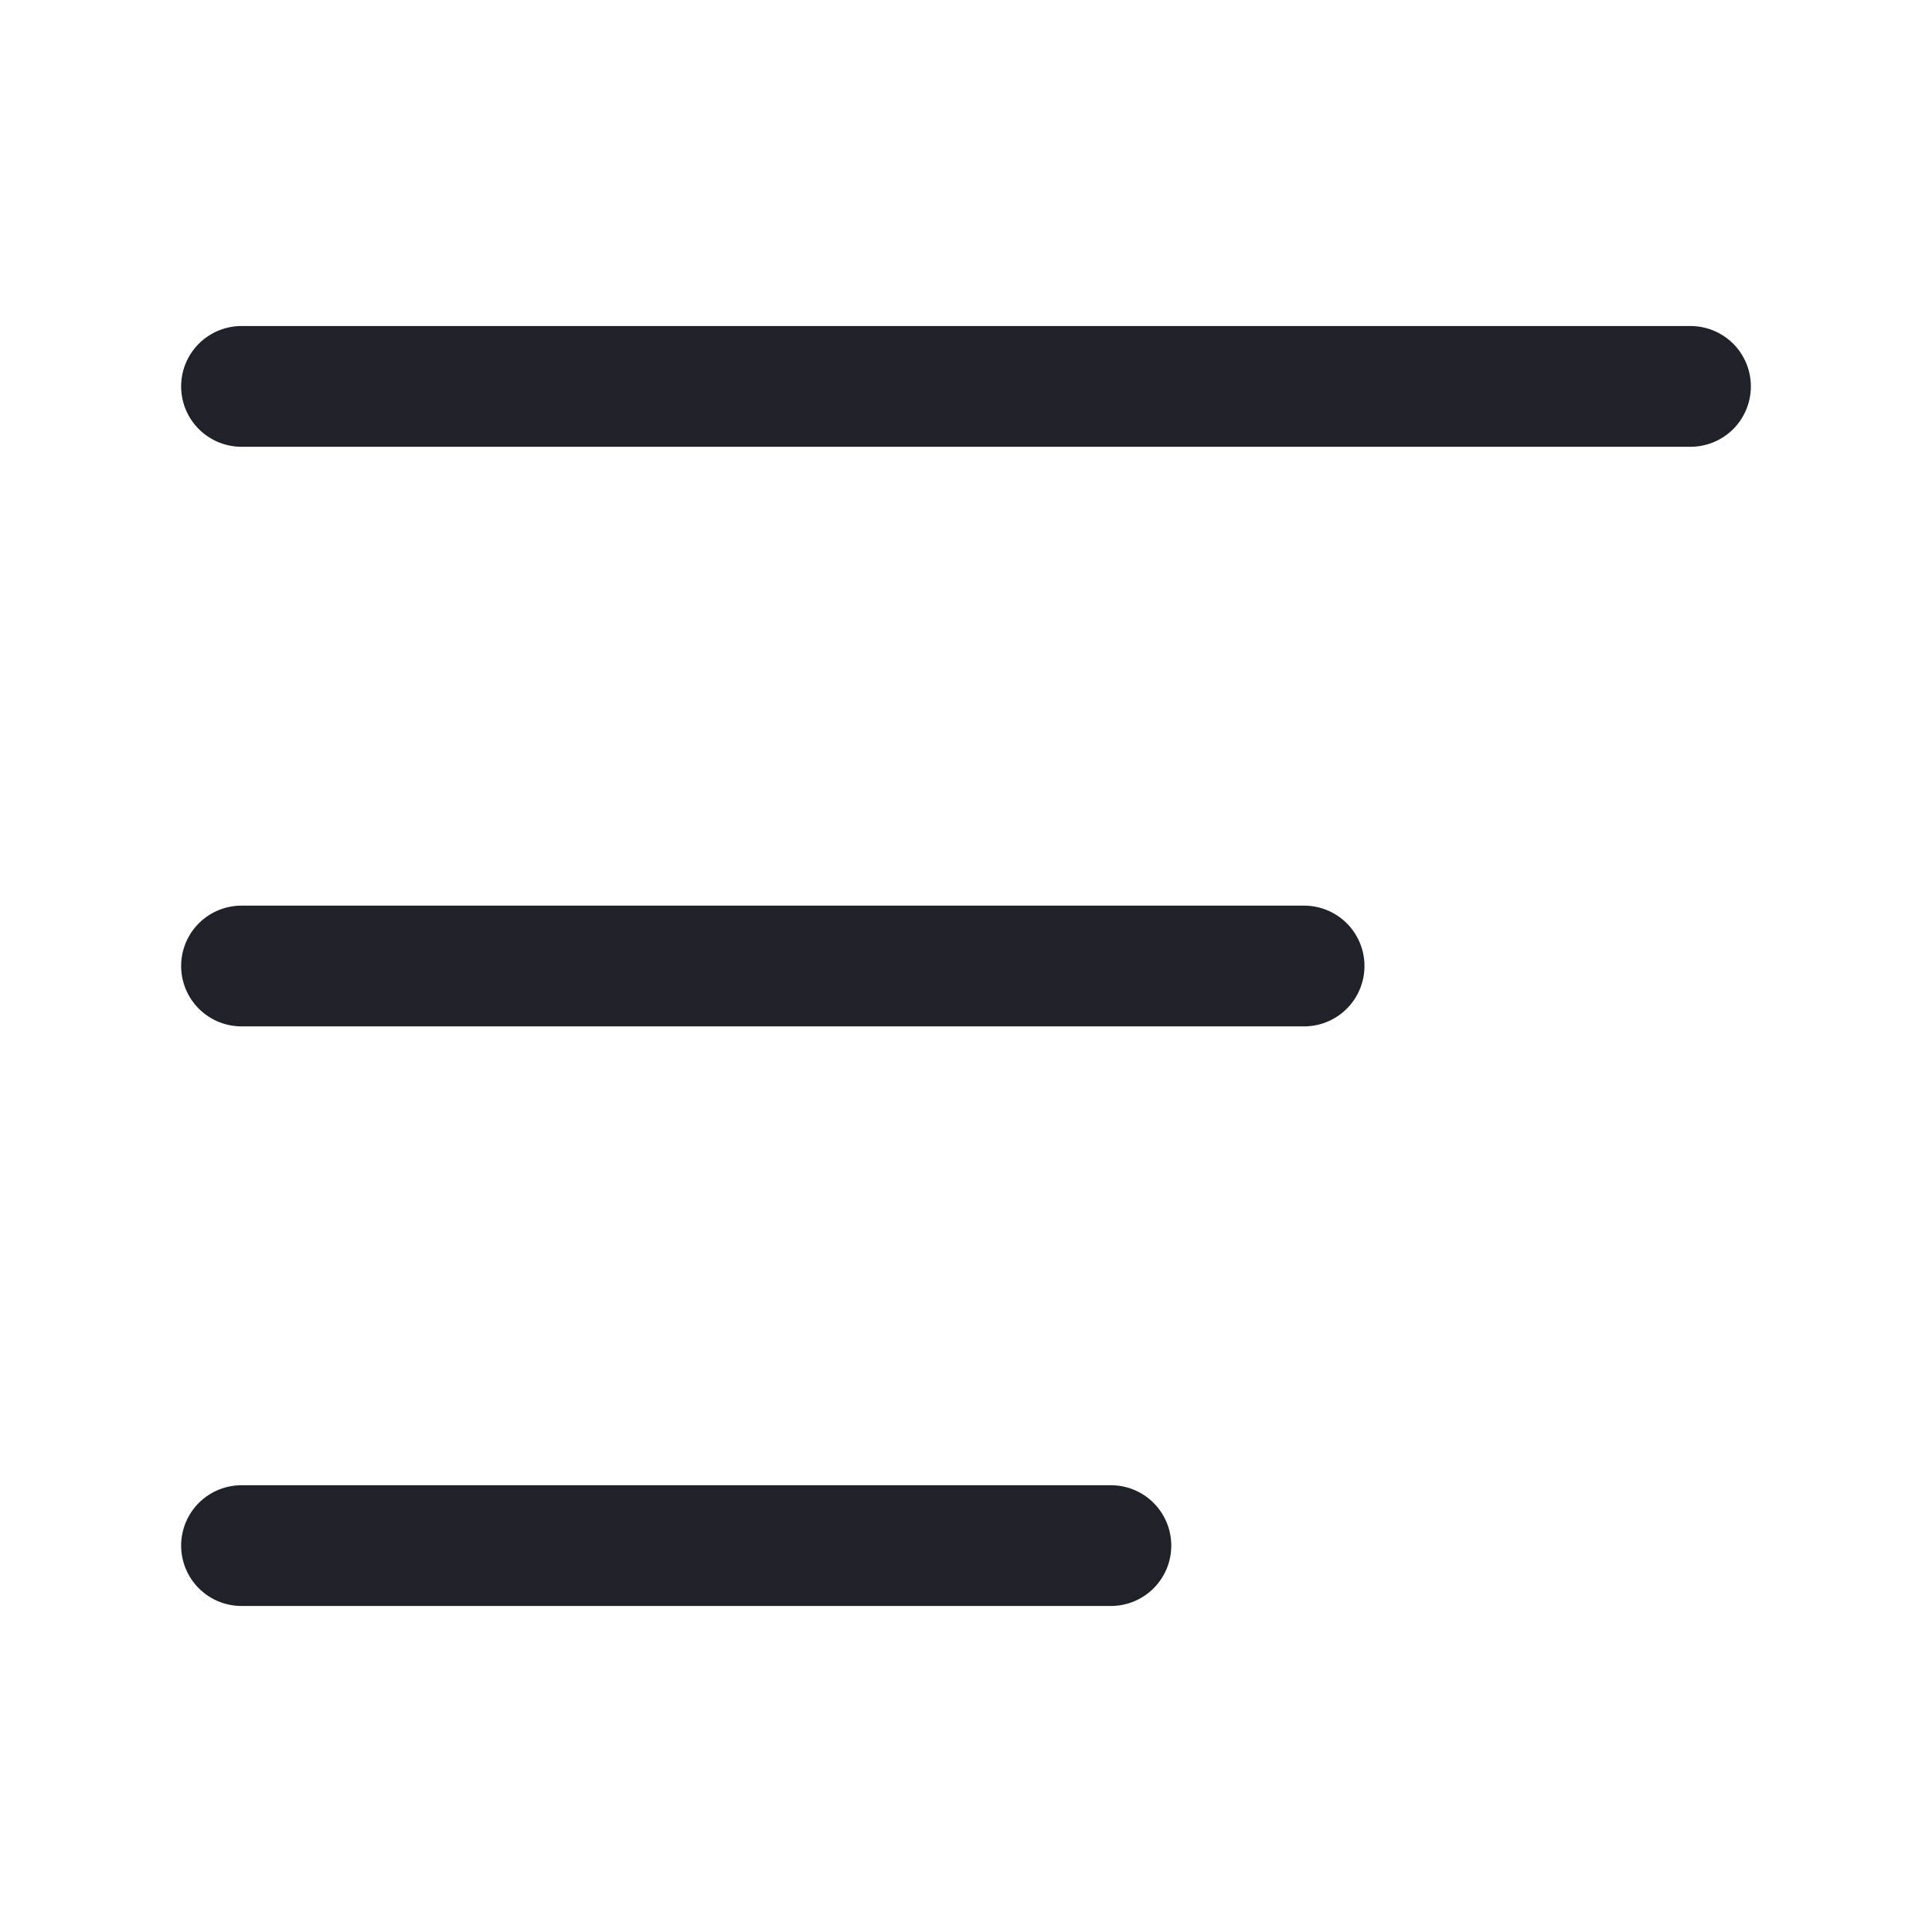 <svg width="20" height="20" viewBox="0 0 20 20" fill="none" xmlns="http://www.w3.org/2000/svg">
<path d="M2.5 4H17.5M2.5 10H13.5M2.5 16H11.5" stroke="#1F2329" stroke-width="1.25" stroke-linecap="round"/>
</svg>
